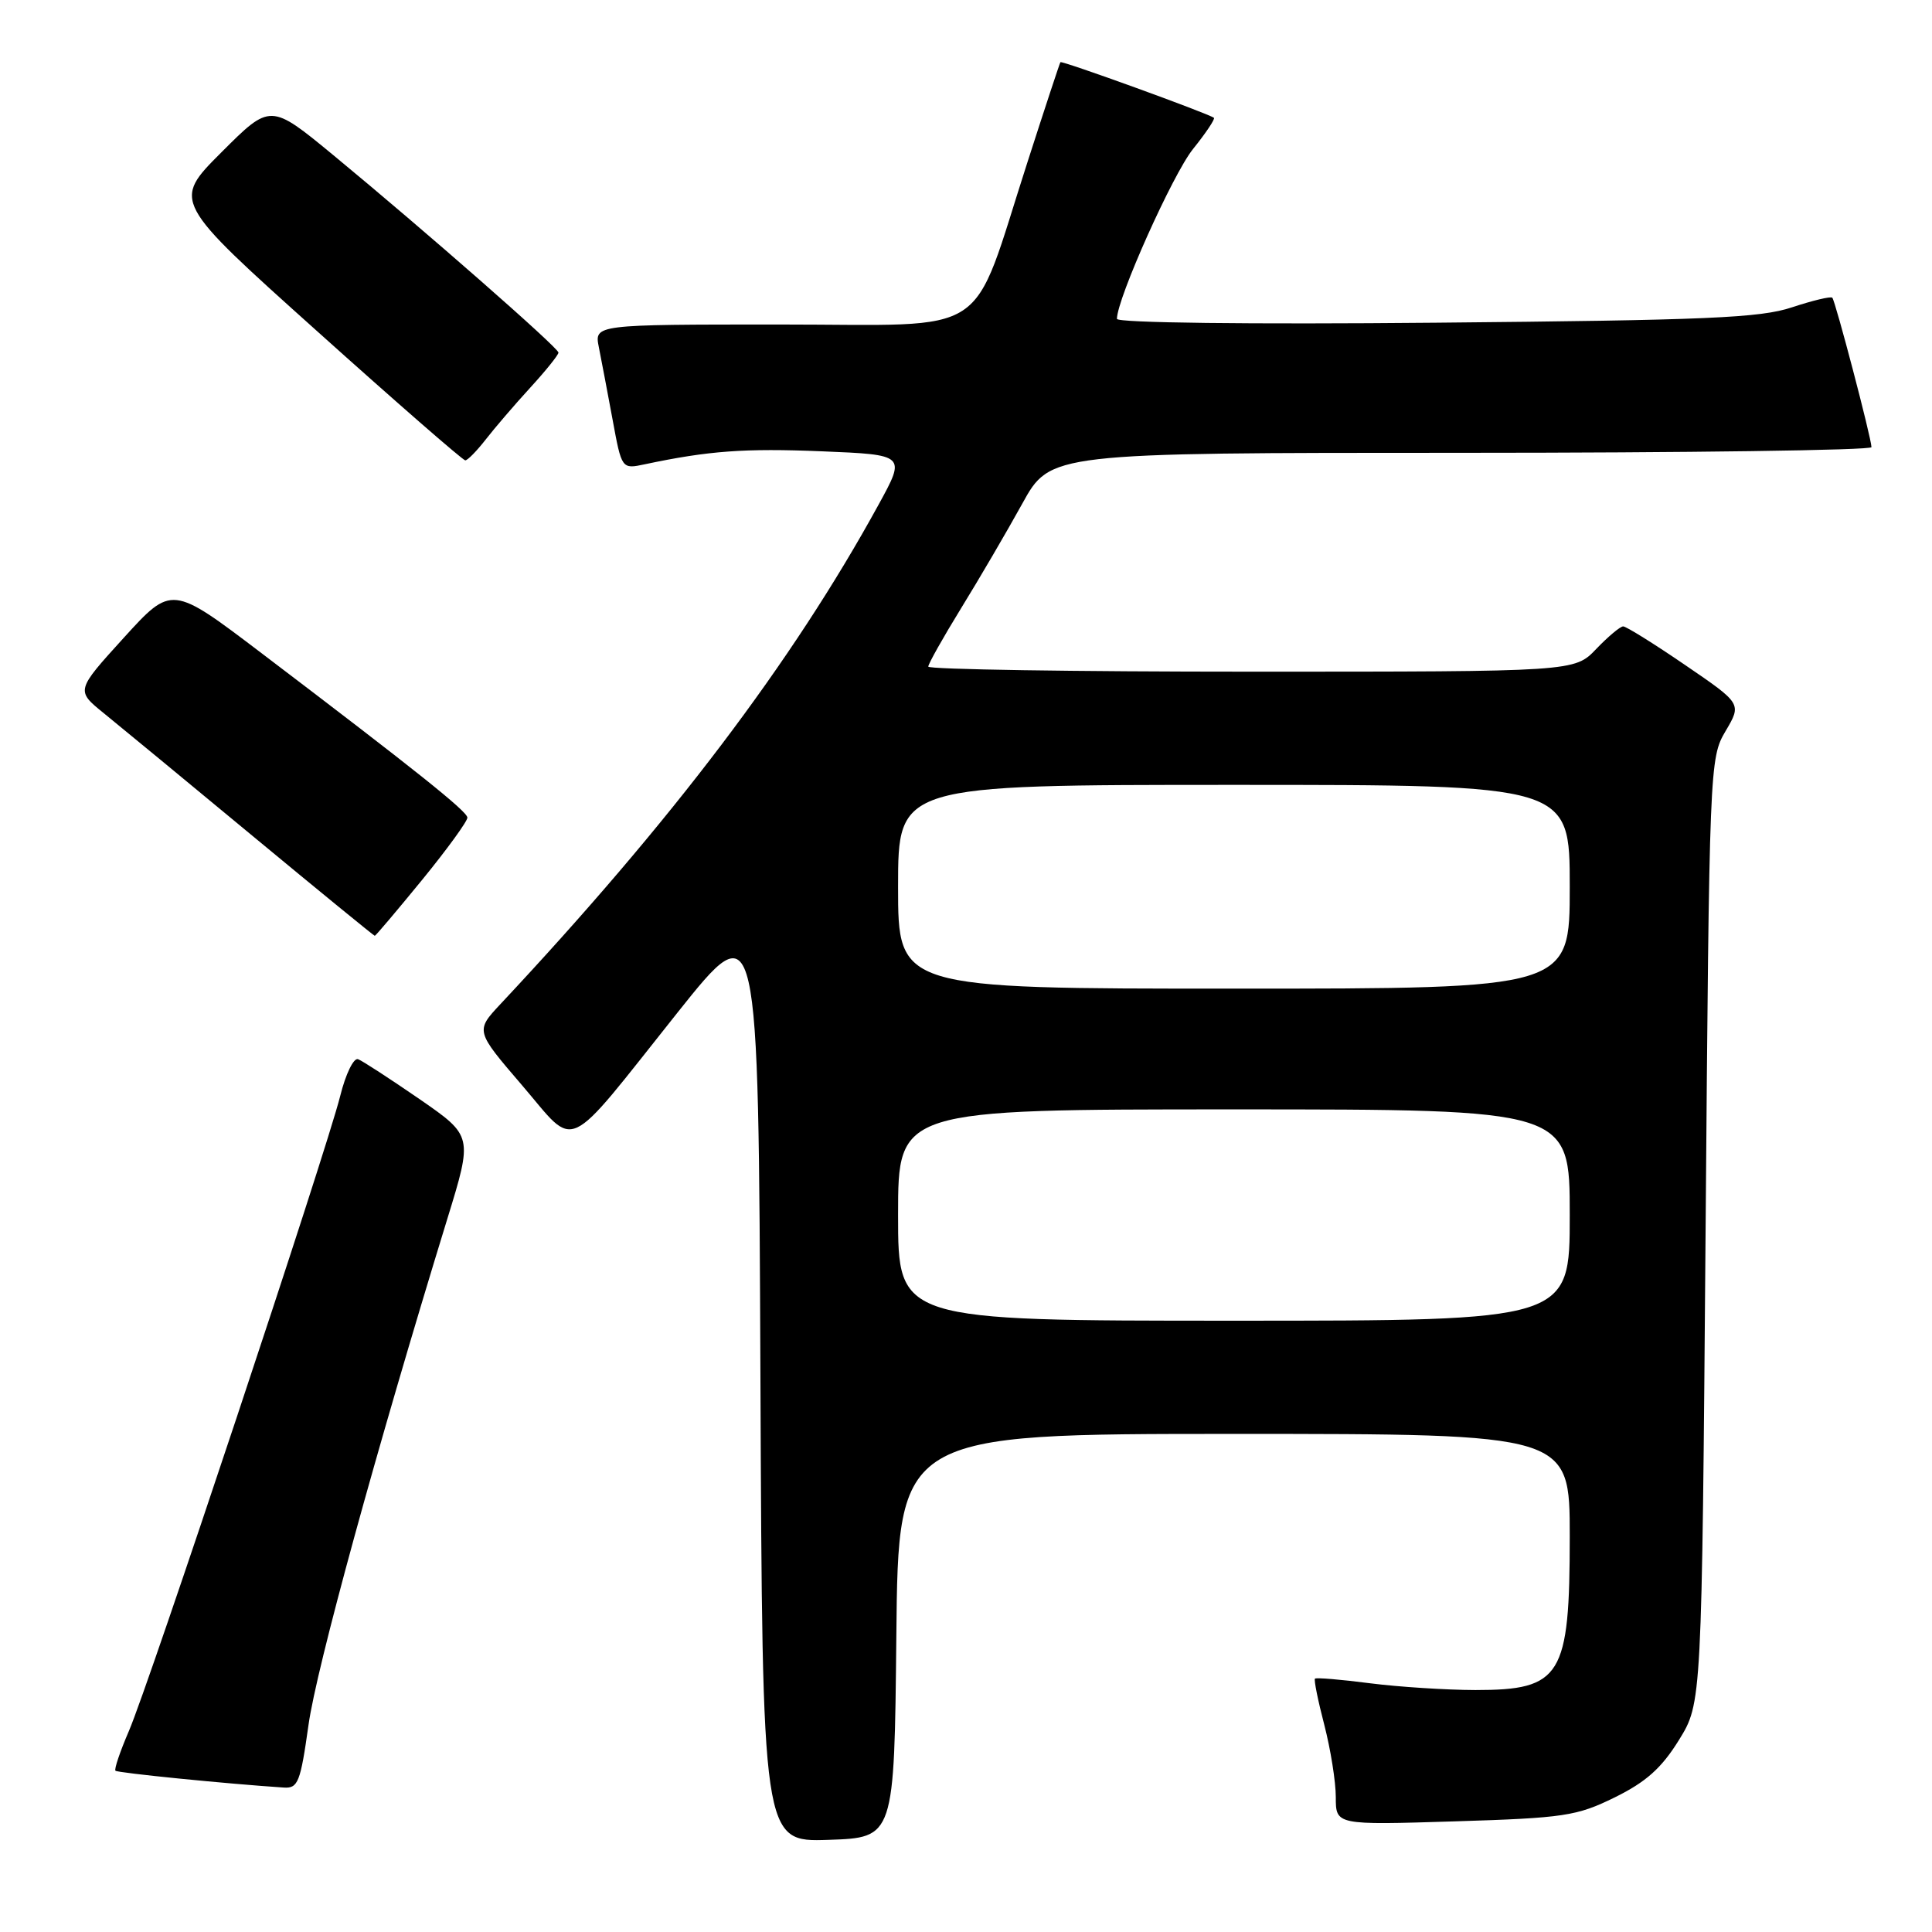<?xml version="1.0" encoding="UTF-8" standalone="no"?>
<!DOCTYPE svg PUBLIC "-//W3C//DTD SVG 1.1//EN" "http://www.w3.org/Graphics/SVG/1.1/DTD/svg11.dtd" >
<svg xmlns="http://www.w3.org/2000/svg" xmlns:xlink="http://www.w3.org/1999/xlink" version="1.1" viewBox="0 0 256 256">
 <g >
 <path fill="currentColor"
d=" M 118.77 216.75 C 119.03 190.00 119.03 190.00 163.52 190.00 C 208.00 190.00 208.00 190.00 208.00 203.57 C 208.00 222.14 206.90 223.94 195.50 223.94 C 191.65 223.93 185.36 223.53 181.52 223.04 C 177.67 222.54 174.40 222.27 174.24 222.43 C 174.08 222.58 174.64 225.35 175.48 228.57 C 176.31 231.79 177.00 236.09 177.00 238.13 C 177.00 241.83 177.00 241.83 192.75 241.34 C 207.29 240.89 208.92 240.64 213.97 238.16 C 218.11 236.12 220.17 234.28 222.47 230.56 C 225.50 225.66 225.50 225.66 226.00 163.08 C 226.49 101.32 226.53 100.45 228.65 96.87 C 230.79 93.24 230.79 93.24 223.29 88.12 C 219.17 85.30 215.47 83.00 215.08 83.00 C 214.69 83.00 213.08 84.35 211.50 86.00 C 208.63 89.00 208.63 89.00 165.81 89.00 C 142.27 89.00 123.00 88.70 123.00 88.33 C 123.00 87.97 124.96 84.48 127.36 80.58 C 129.76 76.69 133.40 70.46 135.45 66.75 C 139.17 60.00 139.17 60.00 193.59 60.00 C 223.51 60.00 247.99 59.66 247.98 59.25 C 247.95 57.98 243.19 39.86 242.79 39.45 C 242.58 39.24 240.18 39.82 237.45 40.72 C 233.25 42.13 226.14 42.43 190.25 42.76 C 165.46 42.99 148.00 42.78 148.00 42.25 C 148.00 39.59 155.39 23.10 158.07 19.76 C 159.79 17.62 161.04 15.75 160.85 15.61 C 160.04 15.01 140.68 7.99 140.51 8.24 C 140.41 8.38 138.44 14.35 136.14 21.50 C 128.48 45.22 131.85 43.00 103.42 43.00 C 78.75 43.00 78.75 43.00 79.35 46.01 C 79.68 47.67 80.50 51.98 81.17 55.60 C 82.38 62.17 82.38 62.17 85.44 61.52 C 93.89 59.73 98.67 59.38 108.89 59.80 C 120.04 60.26 120.04 60.26 116.41 66.88 C 104.99 87.71 89.04 108.78 66.31 133.05 C 62.99 136.60 62.99 136.60 69.17 143.80 C 76.53 152.37 74.54 153.30 89.76 134.19 C 100.50 120.72 100.50 120.72 100.76 182.40 C 101.02 244.08 101.02 244.08 109.76 243.79 C 118.50 243.50 118.50 243.50 118.77 216.75 Z  M 40.88 228.55 C 41.94 220.99 49.85 192.16 59.27 161.51 C 62.65 150.52 62.65 150.52 55.58 145.63 C 51.68 142.95 48.03 140.57 47.45 140.35 C 46.87 140.12 45.80 142.31 45.08 145.22 C 43.26 152.52 19.69 223.37 17.07 229.39 C 15.91 232.08 15.11 234.44 15.30 234.63 C 15.58 234.92 30.10 236.37 37.60 236.86 C 39.49 236.99 39.81 236.17 40.88 228.55 Z  M 55.94 116.58 C 59.27 112.50 61.97 108.78 61.93 108.33 C 61.86 107.47 55.12 102.09 34.63 86.53 C 22.76 77.52 22.76 77.52 16.40 84.51 C 10.05 91.50 10.05 91.50 13.75 94.50 C 15.79 96.15 24.65 103.46 33.45 110.75 C 42.25 118.04 49.55 124.00 49.66 124.00 C 49.78 124.00 52.60 120.66 55.94 116.58 Z  M 64.35 58.25 C 65.52 56.74 68.17 53.65 70.24 51.39 C 72.31 49.13 74.00 47.03 74.00 46.72 C 74.00 46.09 56.35 30.61 44.17 20.56 C 35.83 13.69 35.83 13.69 29.34 20.18 C 22.84 26.68 22.84 26.68 41.97 43.84 C 52.48 53.28 61.34 61.00 61.65 61.00 C 61.96 61.00 63.17 59.76 64.35 58.25 Z  M 119.00 161.00 C 119.00 147.00 119.00 147.00 163.50 147.00 C 208.00 147.00 208.00 147.00 208.00 161.00 C 208.00 175.00 208.00 175.00 163.50 175.00 C 119.00 175.00 119.00 175.00 119.00 161.00 Z  M 119.00 117.50 C 119.00 104.00 119.00 104.00 163.50 104.00 C 208.00 104.00 208.00 104.00 208.00 117.50 C 208.00 131.00 208.00 131.00 163.50 131.00 C 119.00 131.00 119.00 131.00 119.00 117.50 Z "/>
</g>
</svg>